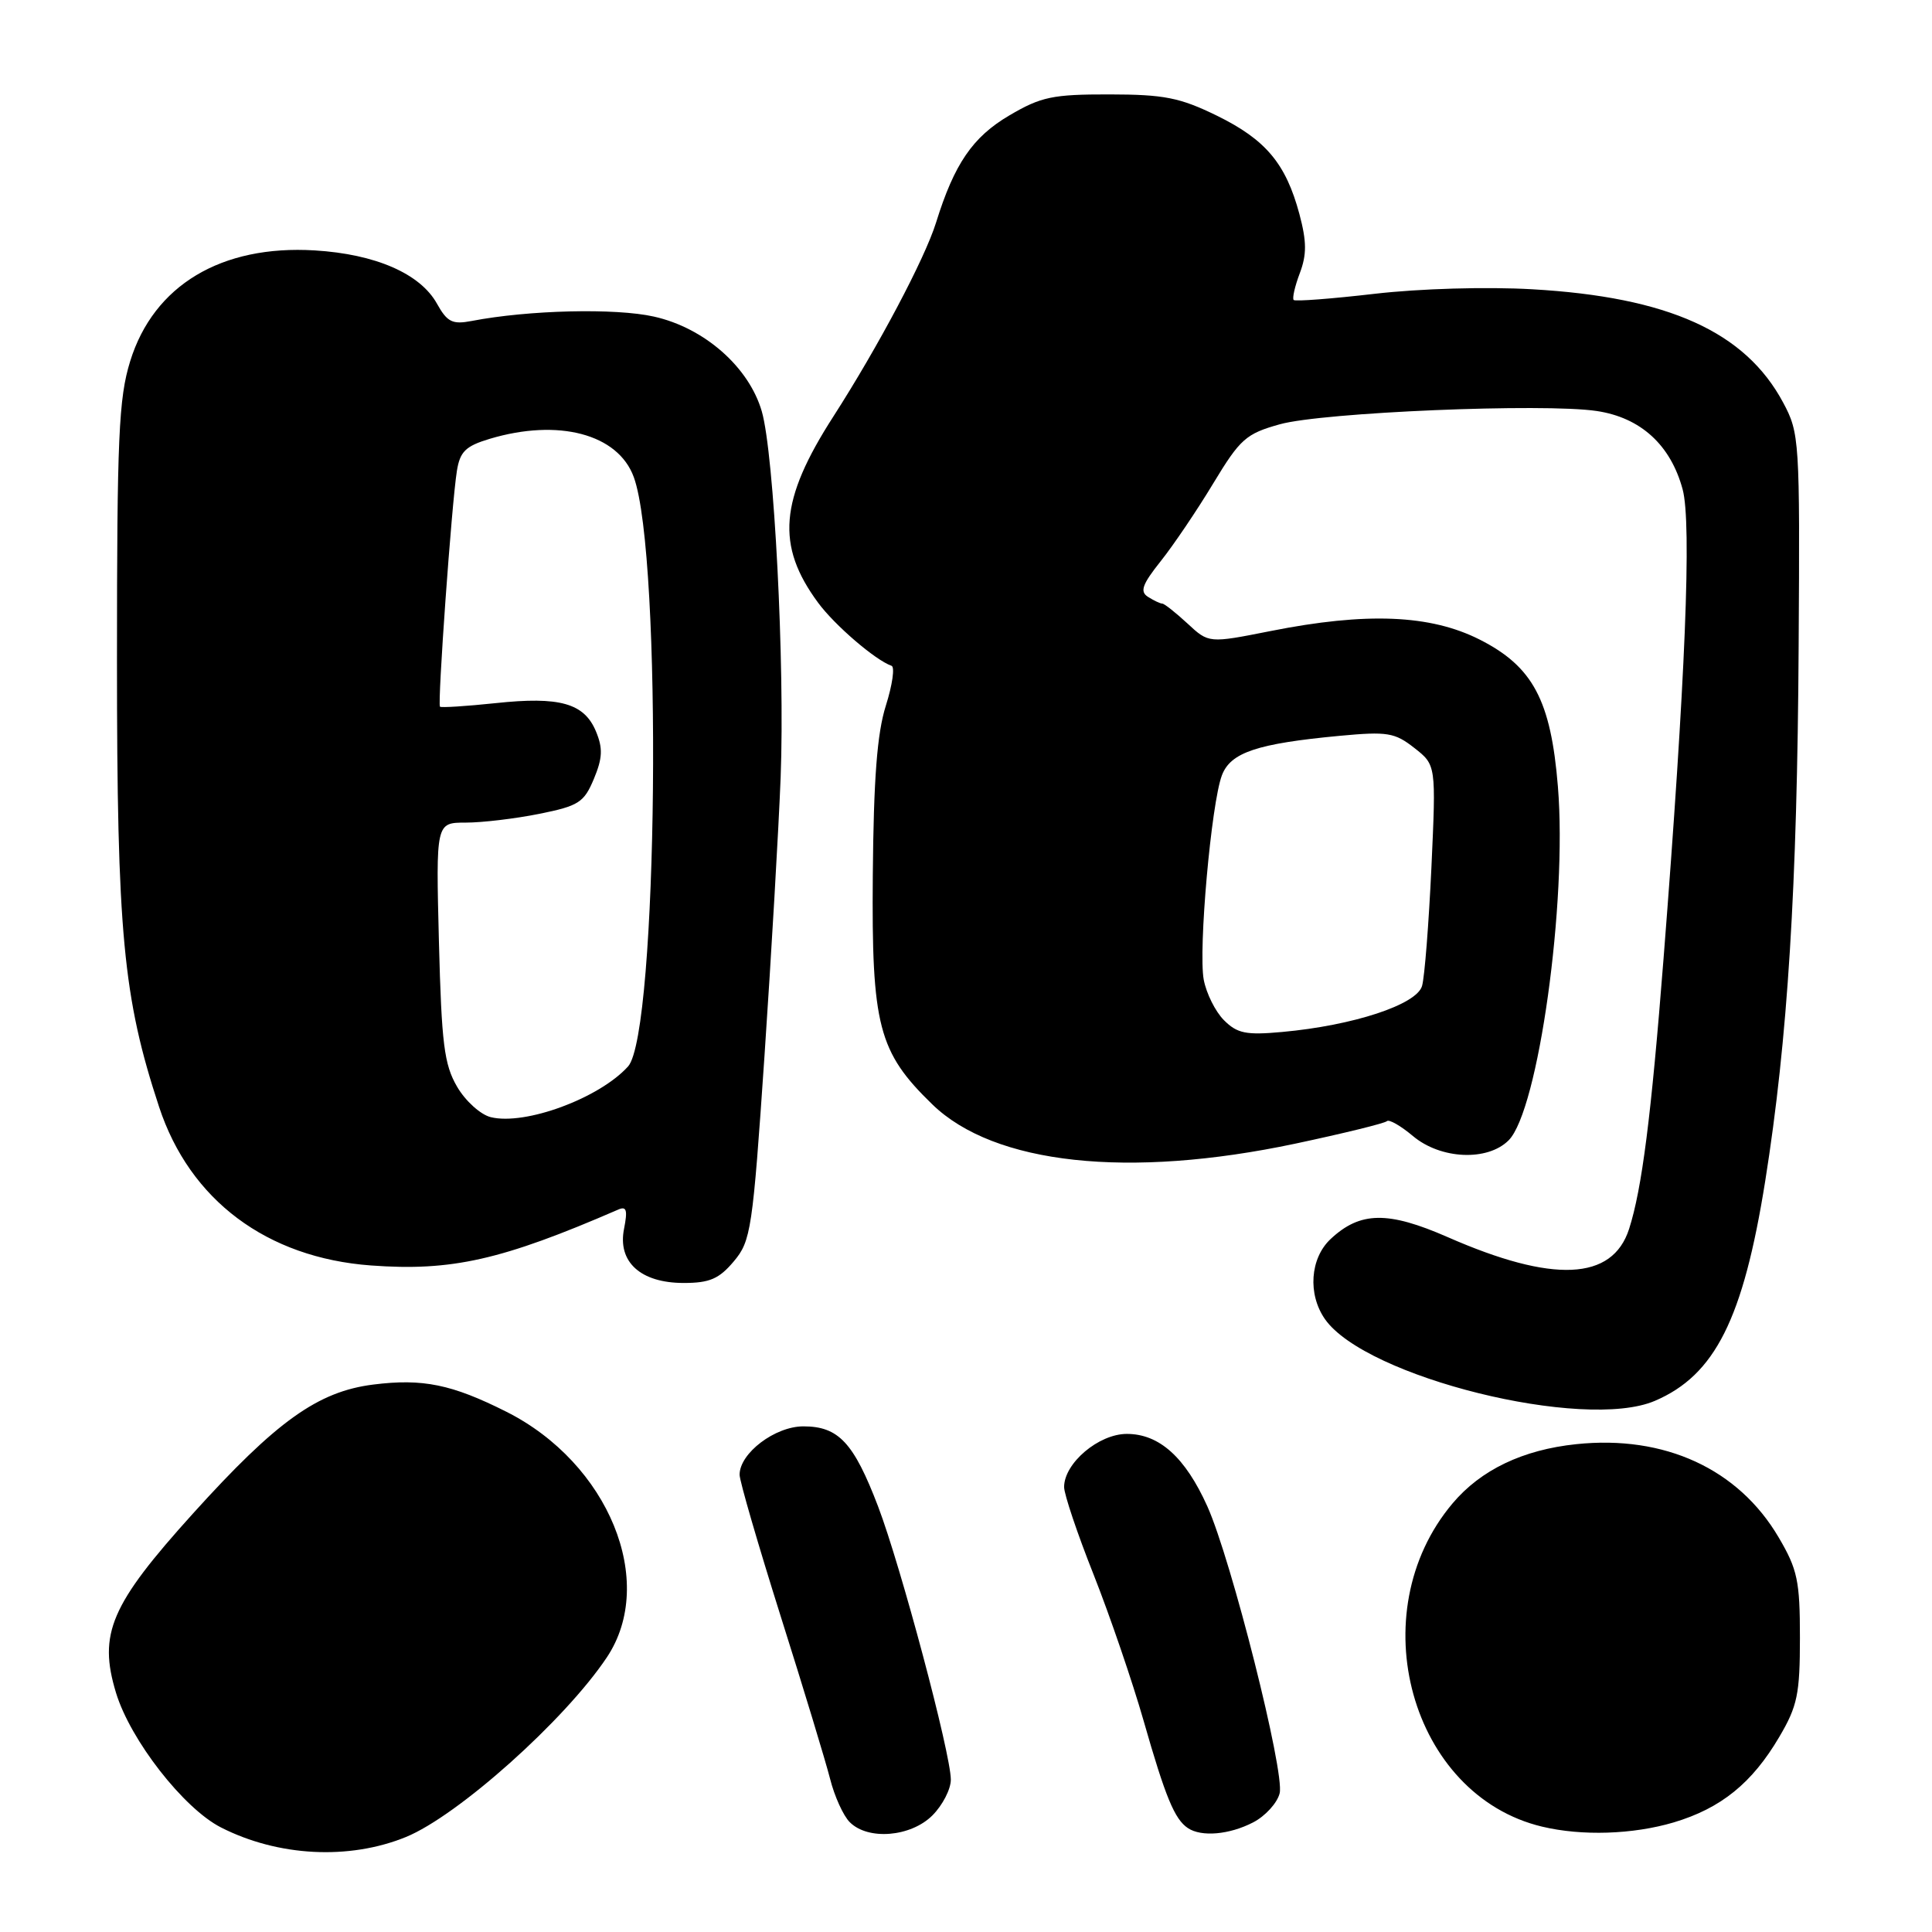 <?xml version="1.0" encoding="UTF-8" standalone="no"?>
<!DOCTYPE svg PUBLIC "-//W3C//DTD SVG 1.1//EN" "http://www.w3.org/Graphics/SVG/1.1/DTD/svg11.dtd" >
<svg xmlns="http://www.w3.org/2000/svg" xmlns:xlink="http://www.w3.org/1999/xlink" version="1.1" viewBox="0 0 256 256">
 <g >
 <path fill="currentColor"
d=" M 53.77 243.42 C 60.67 240.61 74.87 227.91 80.41 219.61 C 87.09 209.60 80.65 193.88 67.09 187.06 C 59.87 183.43 56.01 182.64 49.47 183.46 C 42.12 184.38 36.63 188.31 25.57 200.55 C 14.65 212.64 13.00 216.49 15.37 224.30 C 17.28 230.58 24.33 239.62 29.27 242.14 C 36.84 246.00 46.24 246.49 53.77 243.42 Z  M 123.55 240.55 C 124.90 239.20 126.00 237.06 125.99 235.80 C 125.98 232.35 119.35 207.48 116.35 199.61 C 113.12 191.15 111.11 189.00 106.45 189.00 C 102.69 189.00 98.00 192.56 98.00 195.41 C 98.00 196.24 100.46 204.69 103.46 214.21 C 106.47 223.72 109.40 233.39 109.99 235.70 C 110.57 238.02 111.75 240.61 112.60 241.45 C 115.02 243.88 120.69 243.41 123.55 240.55 Z  M 166.04 241.48 C 167.65 240.65 169.24 238.91 169.56 237.62 C 170.26 234.84 163.16 206.68 159.98 199.60 C 157.05 193.09 153.61 190.00 149.31 190.00 C 145.58 190.00 141.00 193.88 141.00 197.04 C 141.00 198.00 142.76 203.24 144.92 208.67 C 147.07 214.11 150.05 222.82 151.54 228.03 C 154.42 238.11 155.64 241.06 157.40 242.23 C 159.19 243.43 162.89 243.11 166.04 241.48 Z  M 221.77 241.48 C 228.04 239.61 232.17 236.27 235.77 230.14 C 238.17 226.07 238.50 224.46 238.50 217.00 C 238.50 209.48 238.18 207.95 235.68 203.71 C 230.35 194.64 220.57 190.13 208.86 191.36 C 201.78 192.10 196.22 194.76 192.47 199.21 C 180.23 213.73 186.93 237.89 204.34 242.04 C 209.62 243.30 216.36 243.08 221.77 241.48 Z  M 219.28 185.62 C 227.25 182.21 230.98 174.78 233.90 156.50 C 236.88 137.76 238.15 117.56 238.33 85.58 C 238.50 58.32 238.44 57.38 236.28 53.35 C 231.26 43.96 221.07 39.36 203.03 38.33 C 196.97 37.98 188.11 38.24 182.15 38.93 C 176.46 39.59 171.63 39.96 171.42 39.75 C 171.21 39.54 171.57 37.94 172.23 36.20 C 173.16 33.73 173.15 32.02 172.18 28.37 C 170.38 21.67 167.72 18.50 161.23 15.32 C 156.33 12.93 154.26 12.52 147.00 12.51 C 139.48 12.50 137.95 12.82 133.75 15.29 C 128.88 18.15 126.45 21.71 124.03 29.50 C 122.54 34.28 116.36 45.95 110.43 55.18 C 103.29 66.27 102.80 72.27 108.40 79.86 C 110.60 82.85 116.01 87.49 118.13 88.22 C 118.59 88.37 118.25 90.75 117.38 93.50 C 116.22 97.16 115.76 103.18 115.65 116.00 C 115.48 135.92 116.38 139.39 123.53 146.33 C 131.73 154.30 149.51 156.22 171.63 151.54 C 178.03 150.18 183.49 148.84 183.77 148.56 C 184.05 148.28 185.60 149.17 187.22 150.53 C 190.89 153.62 197.10 153.90 199.90 151.10 C 203.83 147.17 207.69 119.53 206.43 104.22 C 205.50 92.79 203.12 88.32 196.07 84.75 C 189.53 81.44 181.06 81.09 168.34 83.62 C 160.17 85.24 160.17 85.24 157.35 82.62 C 155.79 81.18 154.29 79.99 154.01 79.98 C 153.73 79.98 152.88 79.57 152.12 79.09 C 151.01 78.39 151.34 77.45 153.80 74.36 C 155.49 72.24 158.63 67.59 160.77 64.04 C 164.33 58.15 165.10 57.47 169.58 56.22 C 175.27 54.63 204.55 53.41 211.57 54.46 C 217.40 55.33 221.37 58.96 222.96 64.85 C 224.17 69.35 223.33 90.05 220.43 127.00 C 218.79 147.94 217.57 157.53 215.86 162.85 C 213.65 169.70 205.78 170.05 191.84 163.93 C 183.90 160.45 180.22 160.51 176.30 164.19 C 173.59 166.74 173.26 171.50 175.57 174.80 C 180.96 182.49 209.87 189.65 219.28 185.62 Z  M 97.23 167.14 C 99.51 164.43 99.73 162.97 101.30 139.89 C 102.21 126.47 103.17 109.88 103.44 103.00 C 104.01 88.08 102.57 60.11 100.94 54.50 C 99.23 48.63 93.33 43.44 86.65 41.95 C 81.54 40.80 70.03 41.08 62.50 42.53 C 59.95 43.02 59.26 42.68 57.90 40.24 C 55.69 36.26 49.76 33.67 41.70 33.18 C 29.32 32.43 20.36 37.81 17.25 47.86 C 15.73 52.76 15.50 57.96 15.50 87.50 C 15.50 123.65 16.31 132.18 21.08 146.67 C 25.15 159.03 35.35 166.66 49.15 167.68 C 59.85 168.47 66.49 166.97 81.91 160.28 C 83.02 159.79 83.18 160.33 82.69 162.82 C 81.81 167.21 84.88 170.00 90.60 170.00 C 94.02 170.00 95.28 169.46 97.23 167.14 Z  M 162.18 135.18 C 161.04 134.04 159.84 131.62 159.50 129.81 C 158.77 125.85 160.50 106.44 161.91 102.73 C 163.06 99.70 166.57 98.53 177.52 97.50 C 183.85 96.91 184.81 97.07 187.41 99.11 C 190.29 101.37 190.29 101.37 189.67 114.94 C 189.32 122.40 188.77 129.46 188.43 130.64 C 187.73 133.12 179.30 135.89 169.90 136.74 C 165.11 137.18 163.94 136.94 162.18 135.18 Z  M 65.03 148.03 C 63.68 147.70 61.67 145.89 60.57 144.00 C 58.85 141.06 58.51 138.31 58.16 124.78 C 57.76 109.00 57.76 109.00 61.71 109.00 C 63.89 109.00 68.27 108.48 71.45 107.84 C 76.68 106.79 77.38 106.34 78.69 103.21 C 79.84 100.45 79.90 99.16 78.97 96.92 C 77.41 93.17 74.17 92.26 65.66 93.17 C 61.77 93.58 58.46 93.79 58.30 93.64 C 57.95 93.28 59.85 66.68 60.54 62.40 C 60.95 59.84 61.69 59.11 64.88 58.15 C 74.00 55.42 81.90 57.51 83.98 63.22 C 87.80 73.68 87.18 136.93 83.22 141.31 C 79.42 145.52 69.60 149.15 65.03 148.03 Z "/>
</g>
</svg>